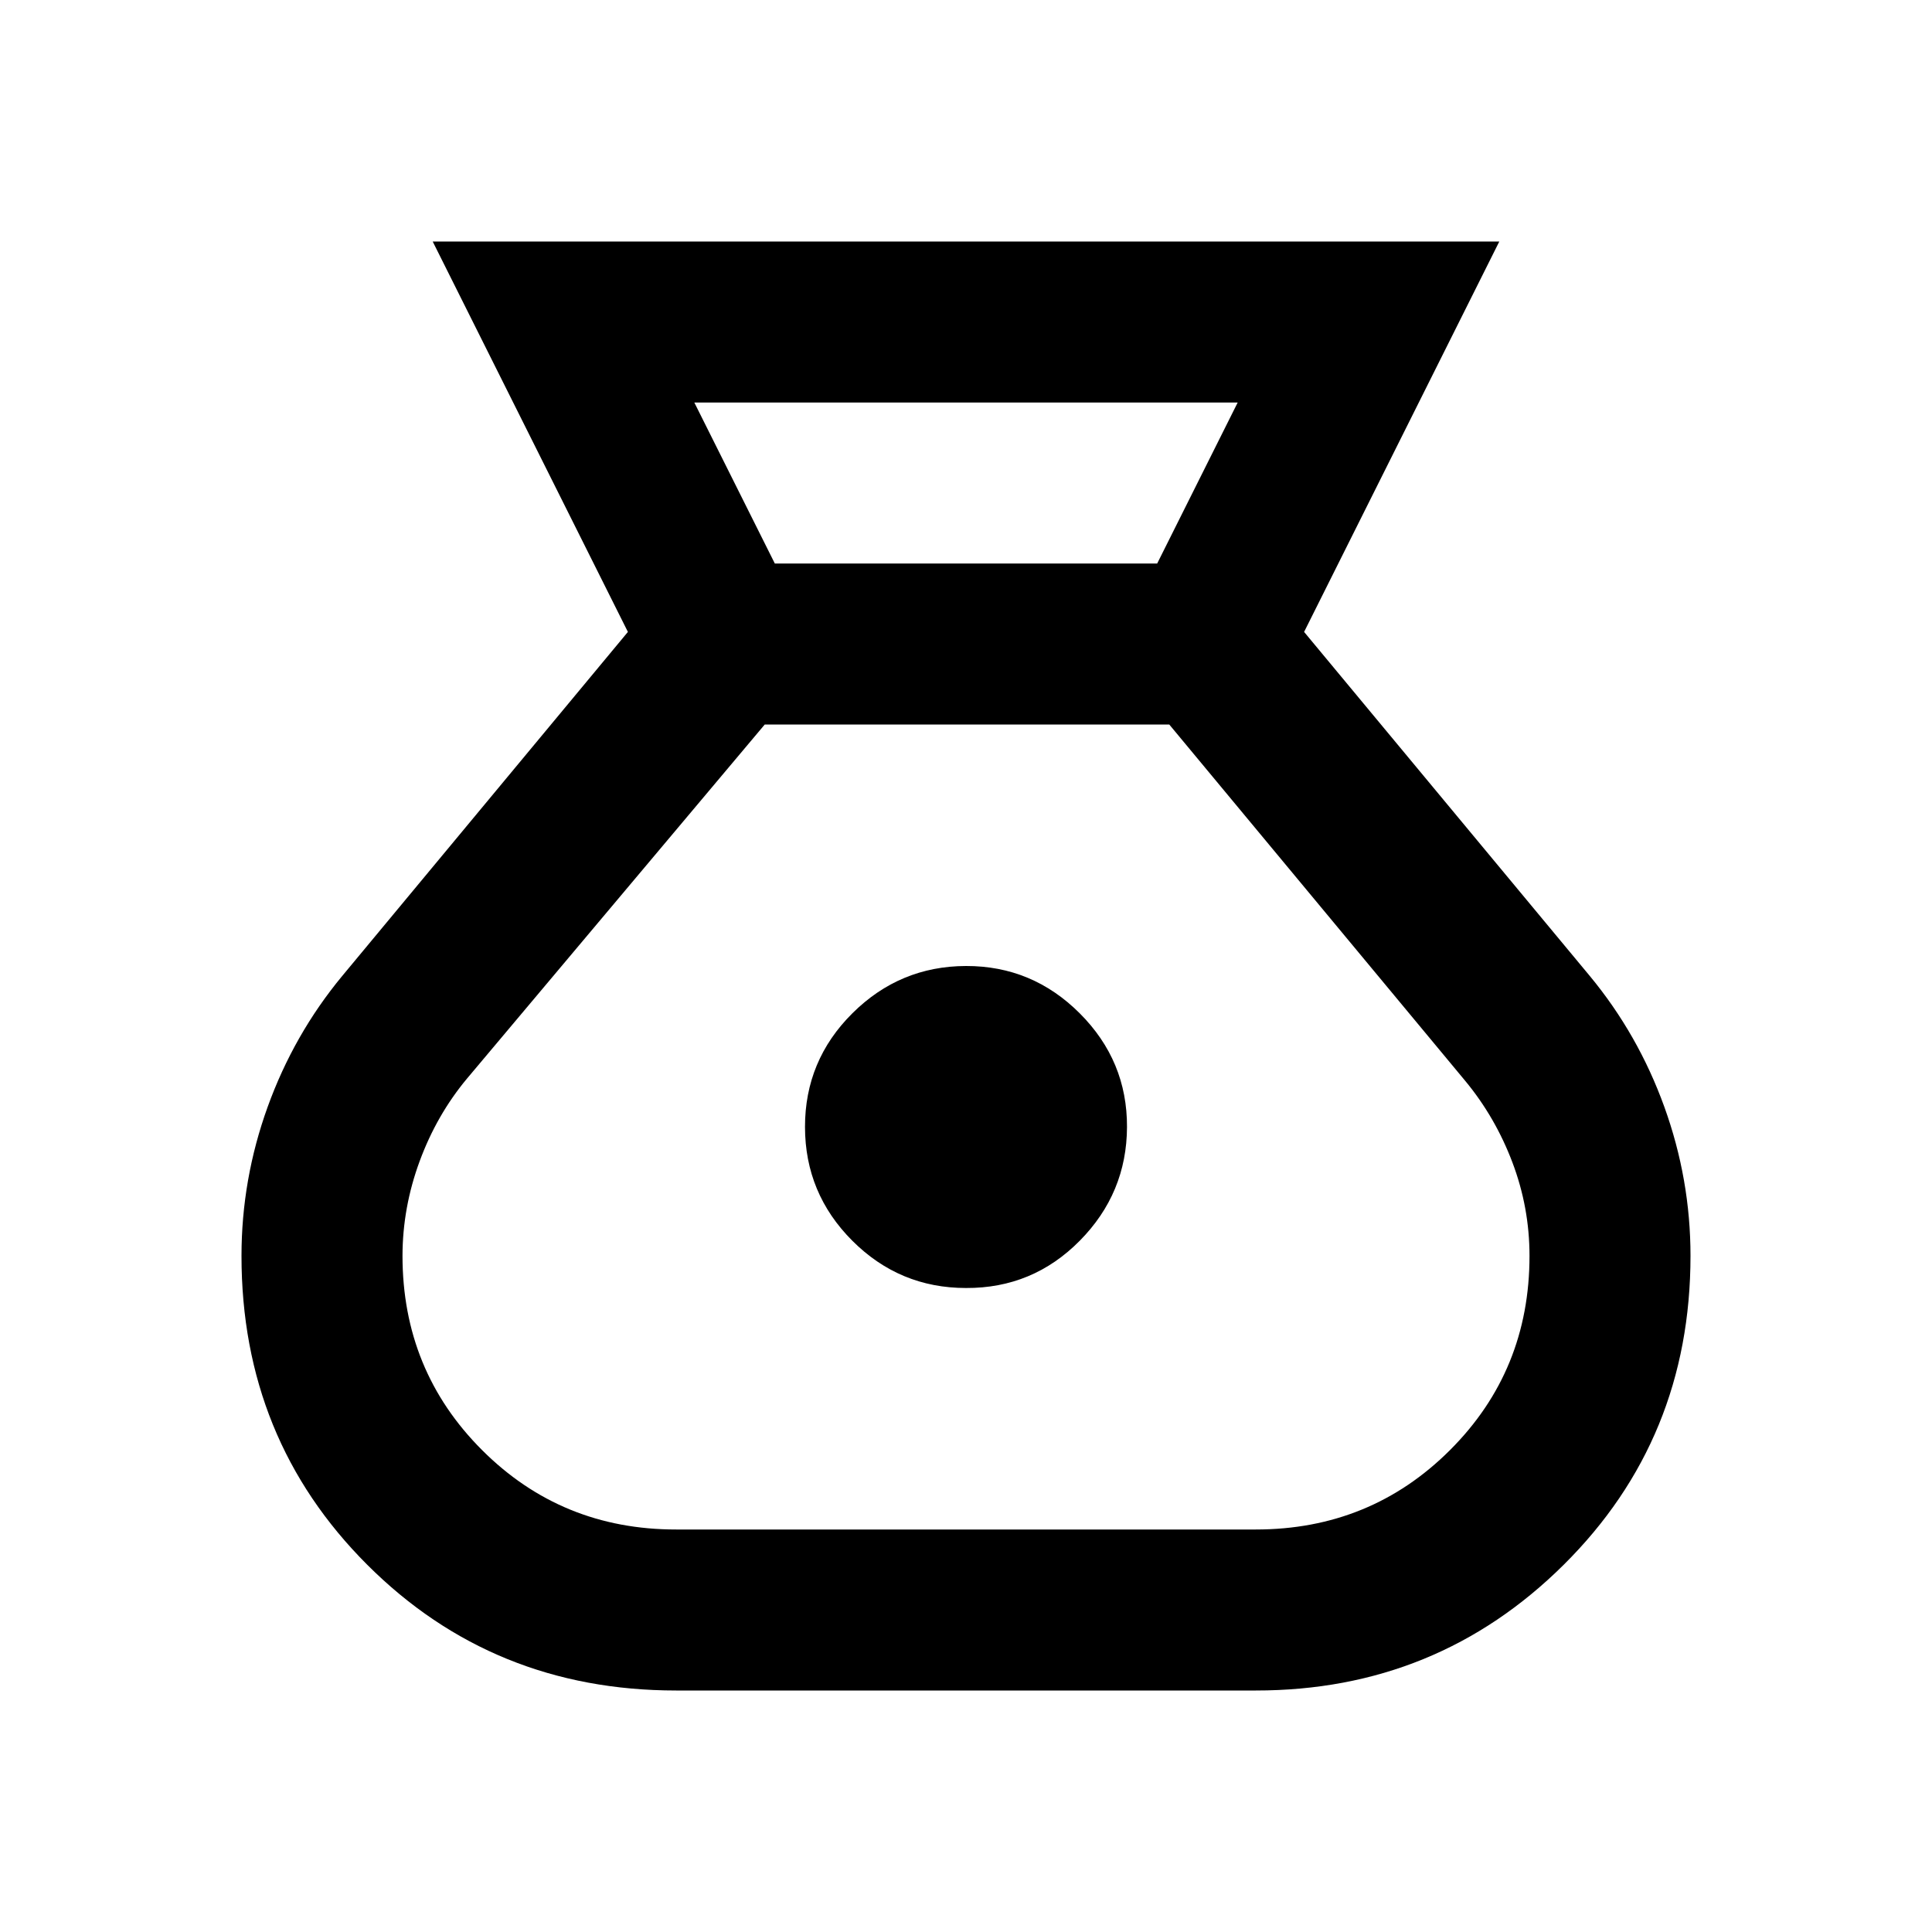 <svg xmlns="http://www.w3.org/2000/svg" viewBox="0 0 24 24" width="24" height="24"><path fill="currentColor" d="M8.4 21q-2.275 0-3.838-1.562T3 15.6q0-.95.325-1.85t.925-1.625L7.8 7.85L5.375 3h13.25L16.2 7.85l3.55 4.275q.6.725.925 1.625T21 15.6q0 2.275-1.575 3.838T15.6 21zm3.6-5q-.825 0-1.412-.587T10 14t.588-1.412T12 12t1.413.588T14 14t-.587 1.413T12 16M9.625 7h4.75l1-2h-6.75zM8.4 19h7.2q1.425 0 2.413-.987T19 15.6q0-.6-.213-1.162t-.587-1.013L14.525 9H9.5l-3.7 4.4q-.375.45-.587 1.025T5 15.6q0 1.425.988 2.413T8.4 19"/></svg>
